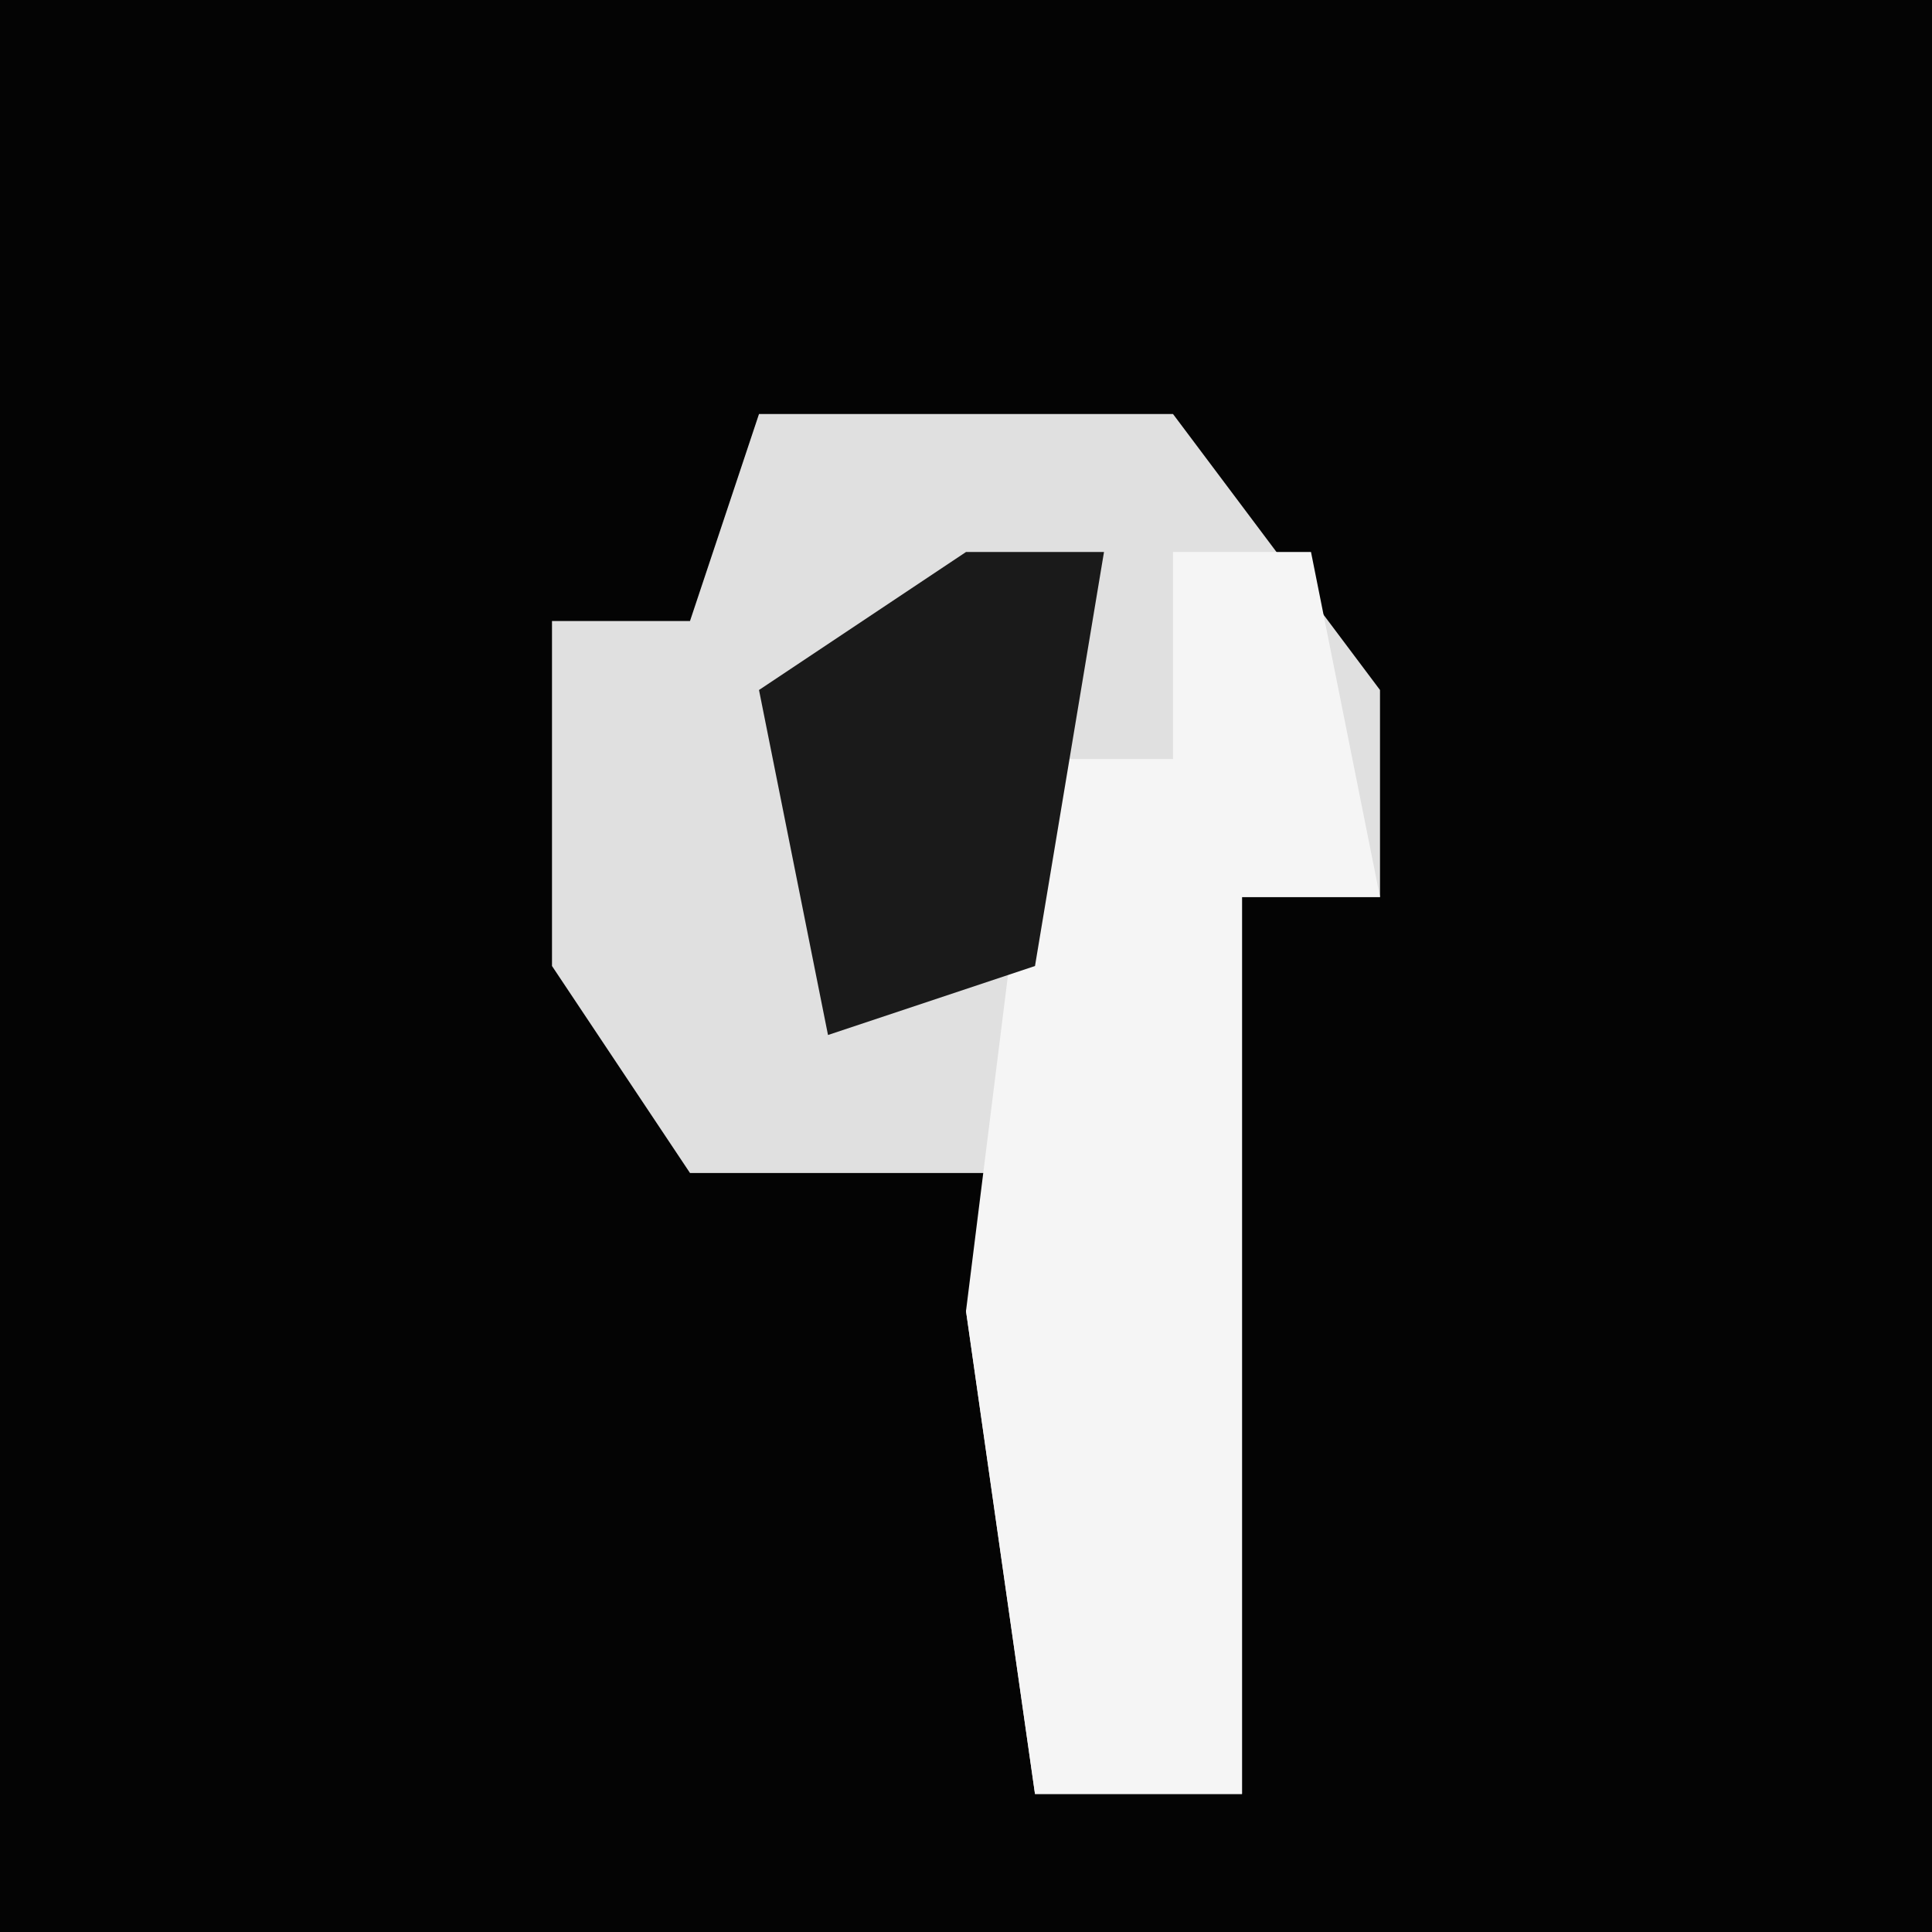 <?xml version="1.0" encoding="UTF-8"?>
<svg version="1.1" xmlns="http://www.w3.org/2000/svg" width="28" height="28">
<path d="M0,0 L28,0 L28,28 L0,28 Z " fill="#040404" transform="translate(0,0)"/>
<path d="M0,0 L6,0 L9,4 L9,7 L7,7 L7,20 L4,20 L3,13 L4,11 L-1,11 L-3,8 L-3,3 L-1,3 Z " fill="#E0E0E0" transform="translate(11,6)"/>
<path d="M0,0 L2,0 L3,5 L1,5 L1,18 L-2,18 L-3,11 L-2,3 L0,3 Z " fill="#F5F5F5" transform="translate(17,8)"/>
<path d="M0,0 L2,0 L1,6 L-2,7 L-3,2 Z " fill="#1A1A1A" transform="translate(14,8)"/>
</svg>
